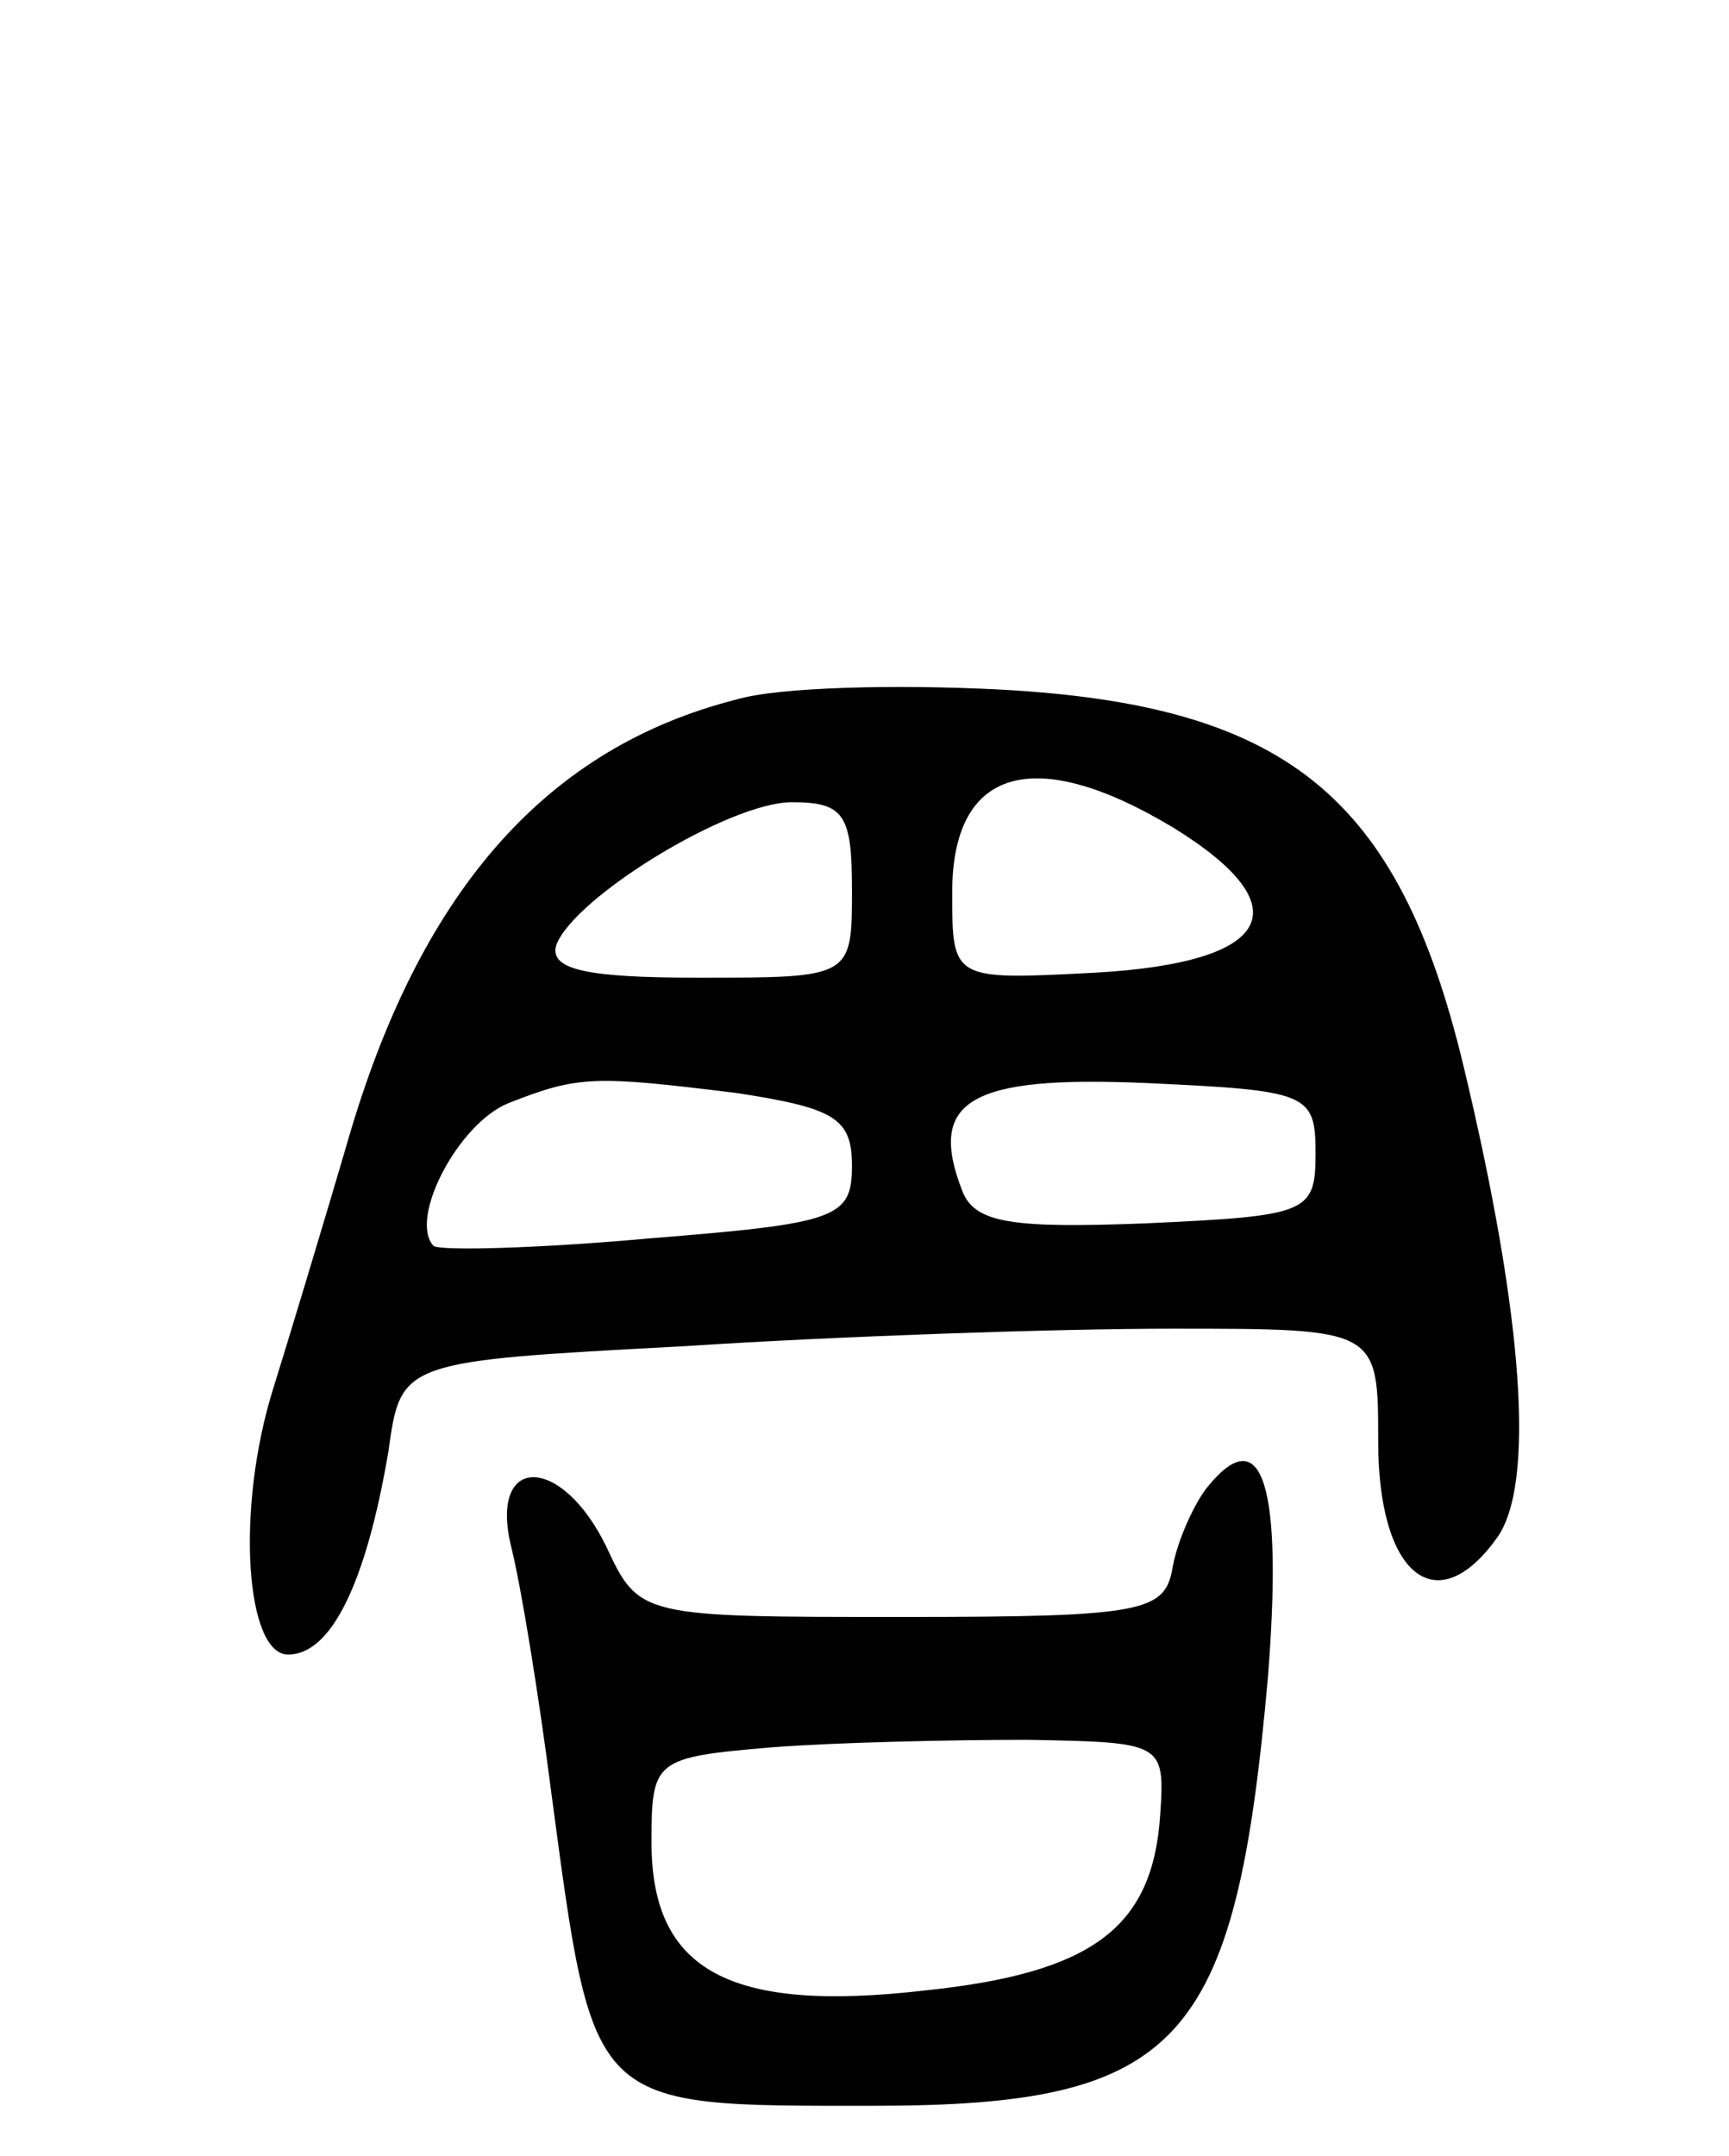 <svg version="1.0" xmlns="http://www.w3.org/2000/svg"
 width="69pt" height="86pt" viewBox="0 0 69 86"
 preserveAspectRatio="xMidYMid meet">
<g transform="translate(0,86) scale(0.1,-0.1)"
fill="#000000" stroke="none">
<path d="M294 581 c-75 -19 -125 -75 -154 -172 -12 -41 -26 -87 -31 -103 -15
-48 -11 -106 6 -106 17 0 31 28 40 81 5 36 5 36 118 42 61 4 149 7 195 7 82 0
82 0 82 -45 0 -53 23 -72 47 -39 16 21 11 89 -13 189 -26 108 -71 144 -186
150 -40 2 -87 1 -104 -4z m174 -51 c52 -32 40 -54 -31 -58 -57 -3 -57 -3 -57
32 0 50 33 59 88 26z m-128 -25 c0 -35 0 -35 -61 -35 -44 0 -60 3 -57 13 7 19
69 57 94 57 21 0 24 -5 24 -35z m-46 -81 c39 -6 46 -10 46 -29 0 -21 -6 -23
-81 -29 -44 -4 -83 -5 -86 -3 -10 11 10 49 30 57 28 11 34 11 91 4z m231 -24
c0 -24 -3 -25 -68 -28 -53 -2 -68 0 -73 13 -14 36 3 46 73 43 65 -3 68 -4 68
-28z"/>
<path d="M482 267 c-5 -6 -12 -21 -14 -32 -3 -18 -11 -20 -108 -20 -104 0
-105 0 -118 28 -18 37 -47 37 -38 0 4 -16 11 -59 16 -98 17 -127 15 -125 128
-125 123 0 145 24 158 171 6 76 -2 103 -24 76z m-19 -131 c-3 -45 -27 -63 -94
-70 -78 -9 -109 8 -109 59 0 33 1 34 48 38 26 2 72 3 102 3 54 -1 55 -1 53
-30z"/>
</g>
</svg>
